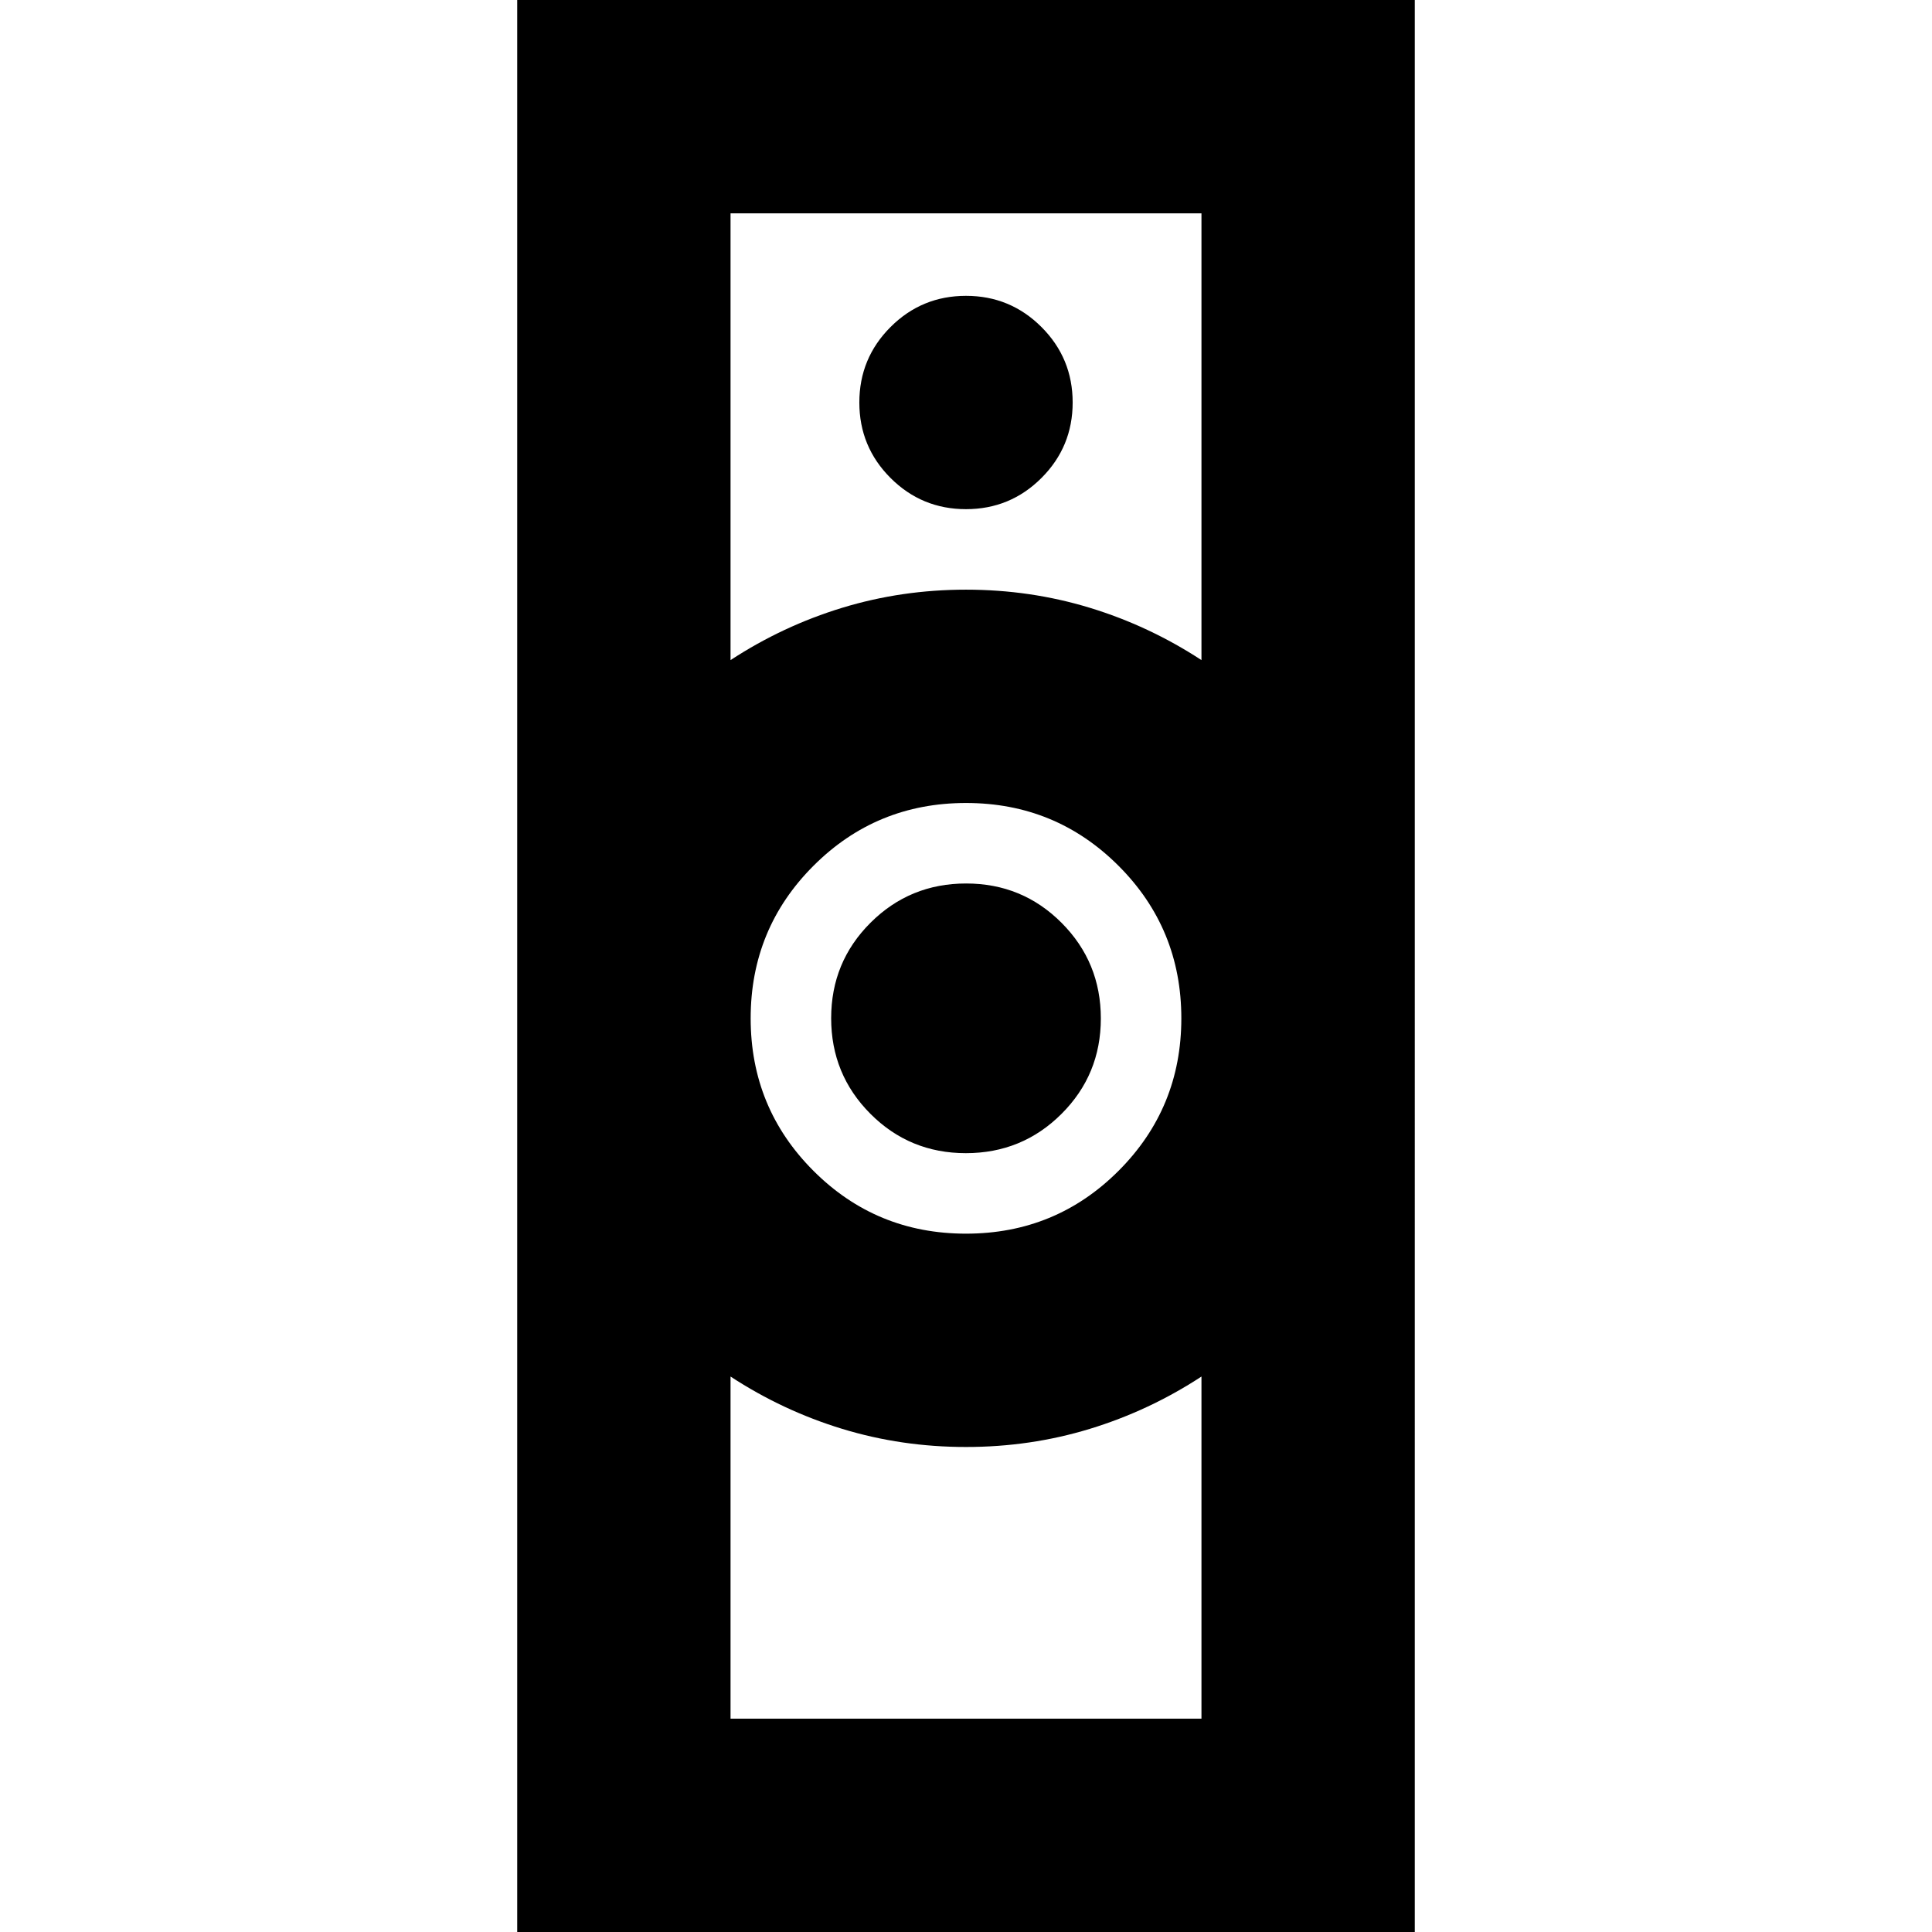 <svg xmlns="http://www.w3.org/2000/svg" height="24" viewBox="0 -960 960 960" width="24"><path d="M363-106h234v-170q-26 17-55.5 26t-61.5 9q-32 0-61.5-9T363-276v170Zm117-241q44.583 0 75.792-31.208Q587-409.417 587-454t-31.208-75.792Q524.583-561 480-561t-75.792 31.208Q373-498.583 373-454t31.208 75.792Q435.417-347 480-347ZM363-632q26-17 55.5-26t61.5-9q32 0 61.5 9t55.5 26v-222H363v222ZM257 0v-960h446V0H257Zm222.941-387Q452-387 432.5-406.559q-19.5-19.559-19.5-47.5t19.559-47.441q19.559-19.5 47.5-19.5t47.441 19.559q19.5 19.559 19.5 47.5T527.441-406.5q-19.559 19.5-47.5 19.5ZM480-707q22 0 37.5-15.5T533-760q0-22-15.5-37.5T480-813q-22 0-37.5 15.5T427-760q0 22 15.5 37.5T480-707Zm0 466Zm0-426Z"/></svg>